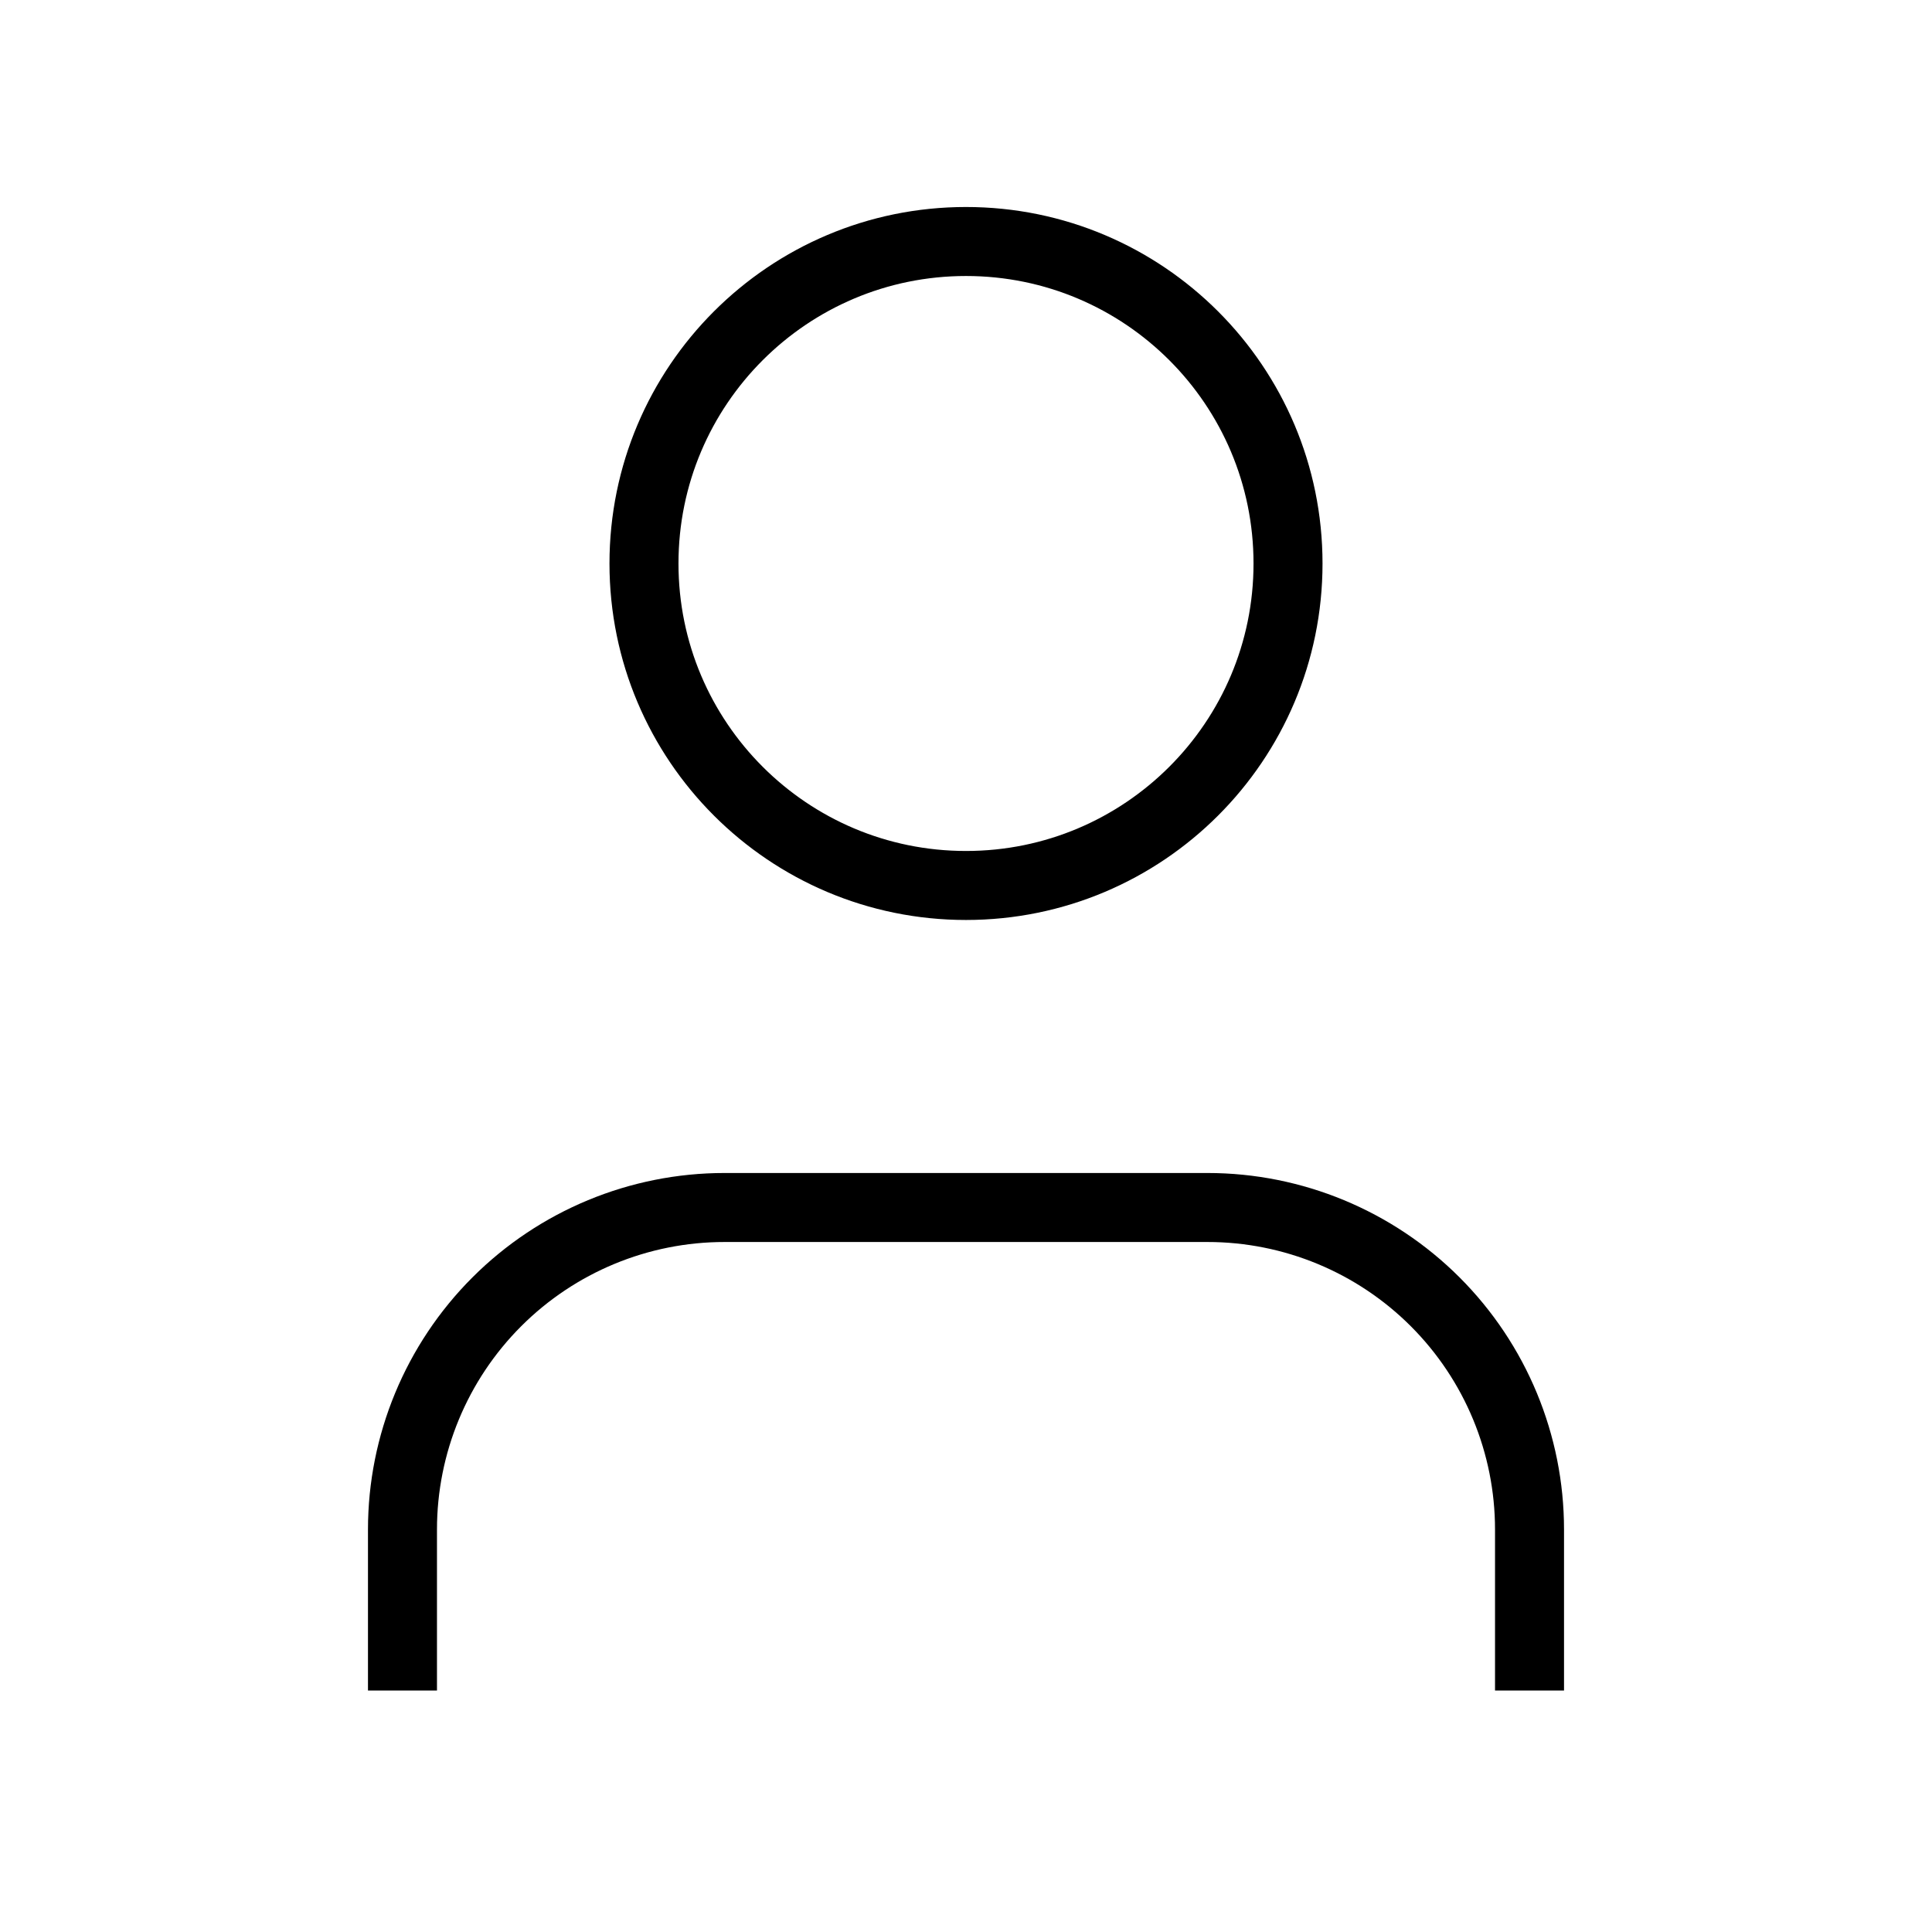 <svg width="1em" height="1em" viewBox="0 0 28 28" fill="none" xmlns="http://www.w3.org/2000/svg">
  <g id="icon/user">
    <path id="Vector"
      d="M22.167 24.5V22.167C22.167 20.929 21.675 19.742 20.8 18.867C19.925 17.992 18.738 17.5 17.5 17.5H10.5C9.262 17.5 8.075 17.992 7.2 18.867C6.325 19.742 5.833 20.929 5.833 22.167V24.5"
      strokeWidth="1.8" strokeLinecap="round" strokeLinejoin="round" stroke="currentColor" />
    <path id="Vector_2"
      d="M14 12.833C16.577 12.833 18.667 10.744 18.667 8.167C18.667 5.589 16.577 3.5 14 3.5C11.423 3.5 9.333 5.589 9.333 8.167C9.333 10.744 11.423 12.833 14 12.833Z"
      strokeWidth="1.8" strokeLinecap="round" strokeLinejoin="round" stroke="currentColor" />
  </g>
</svg>